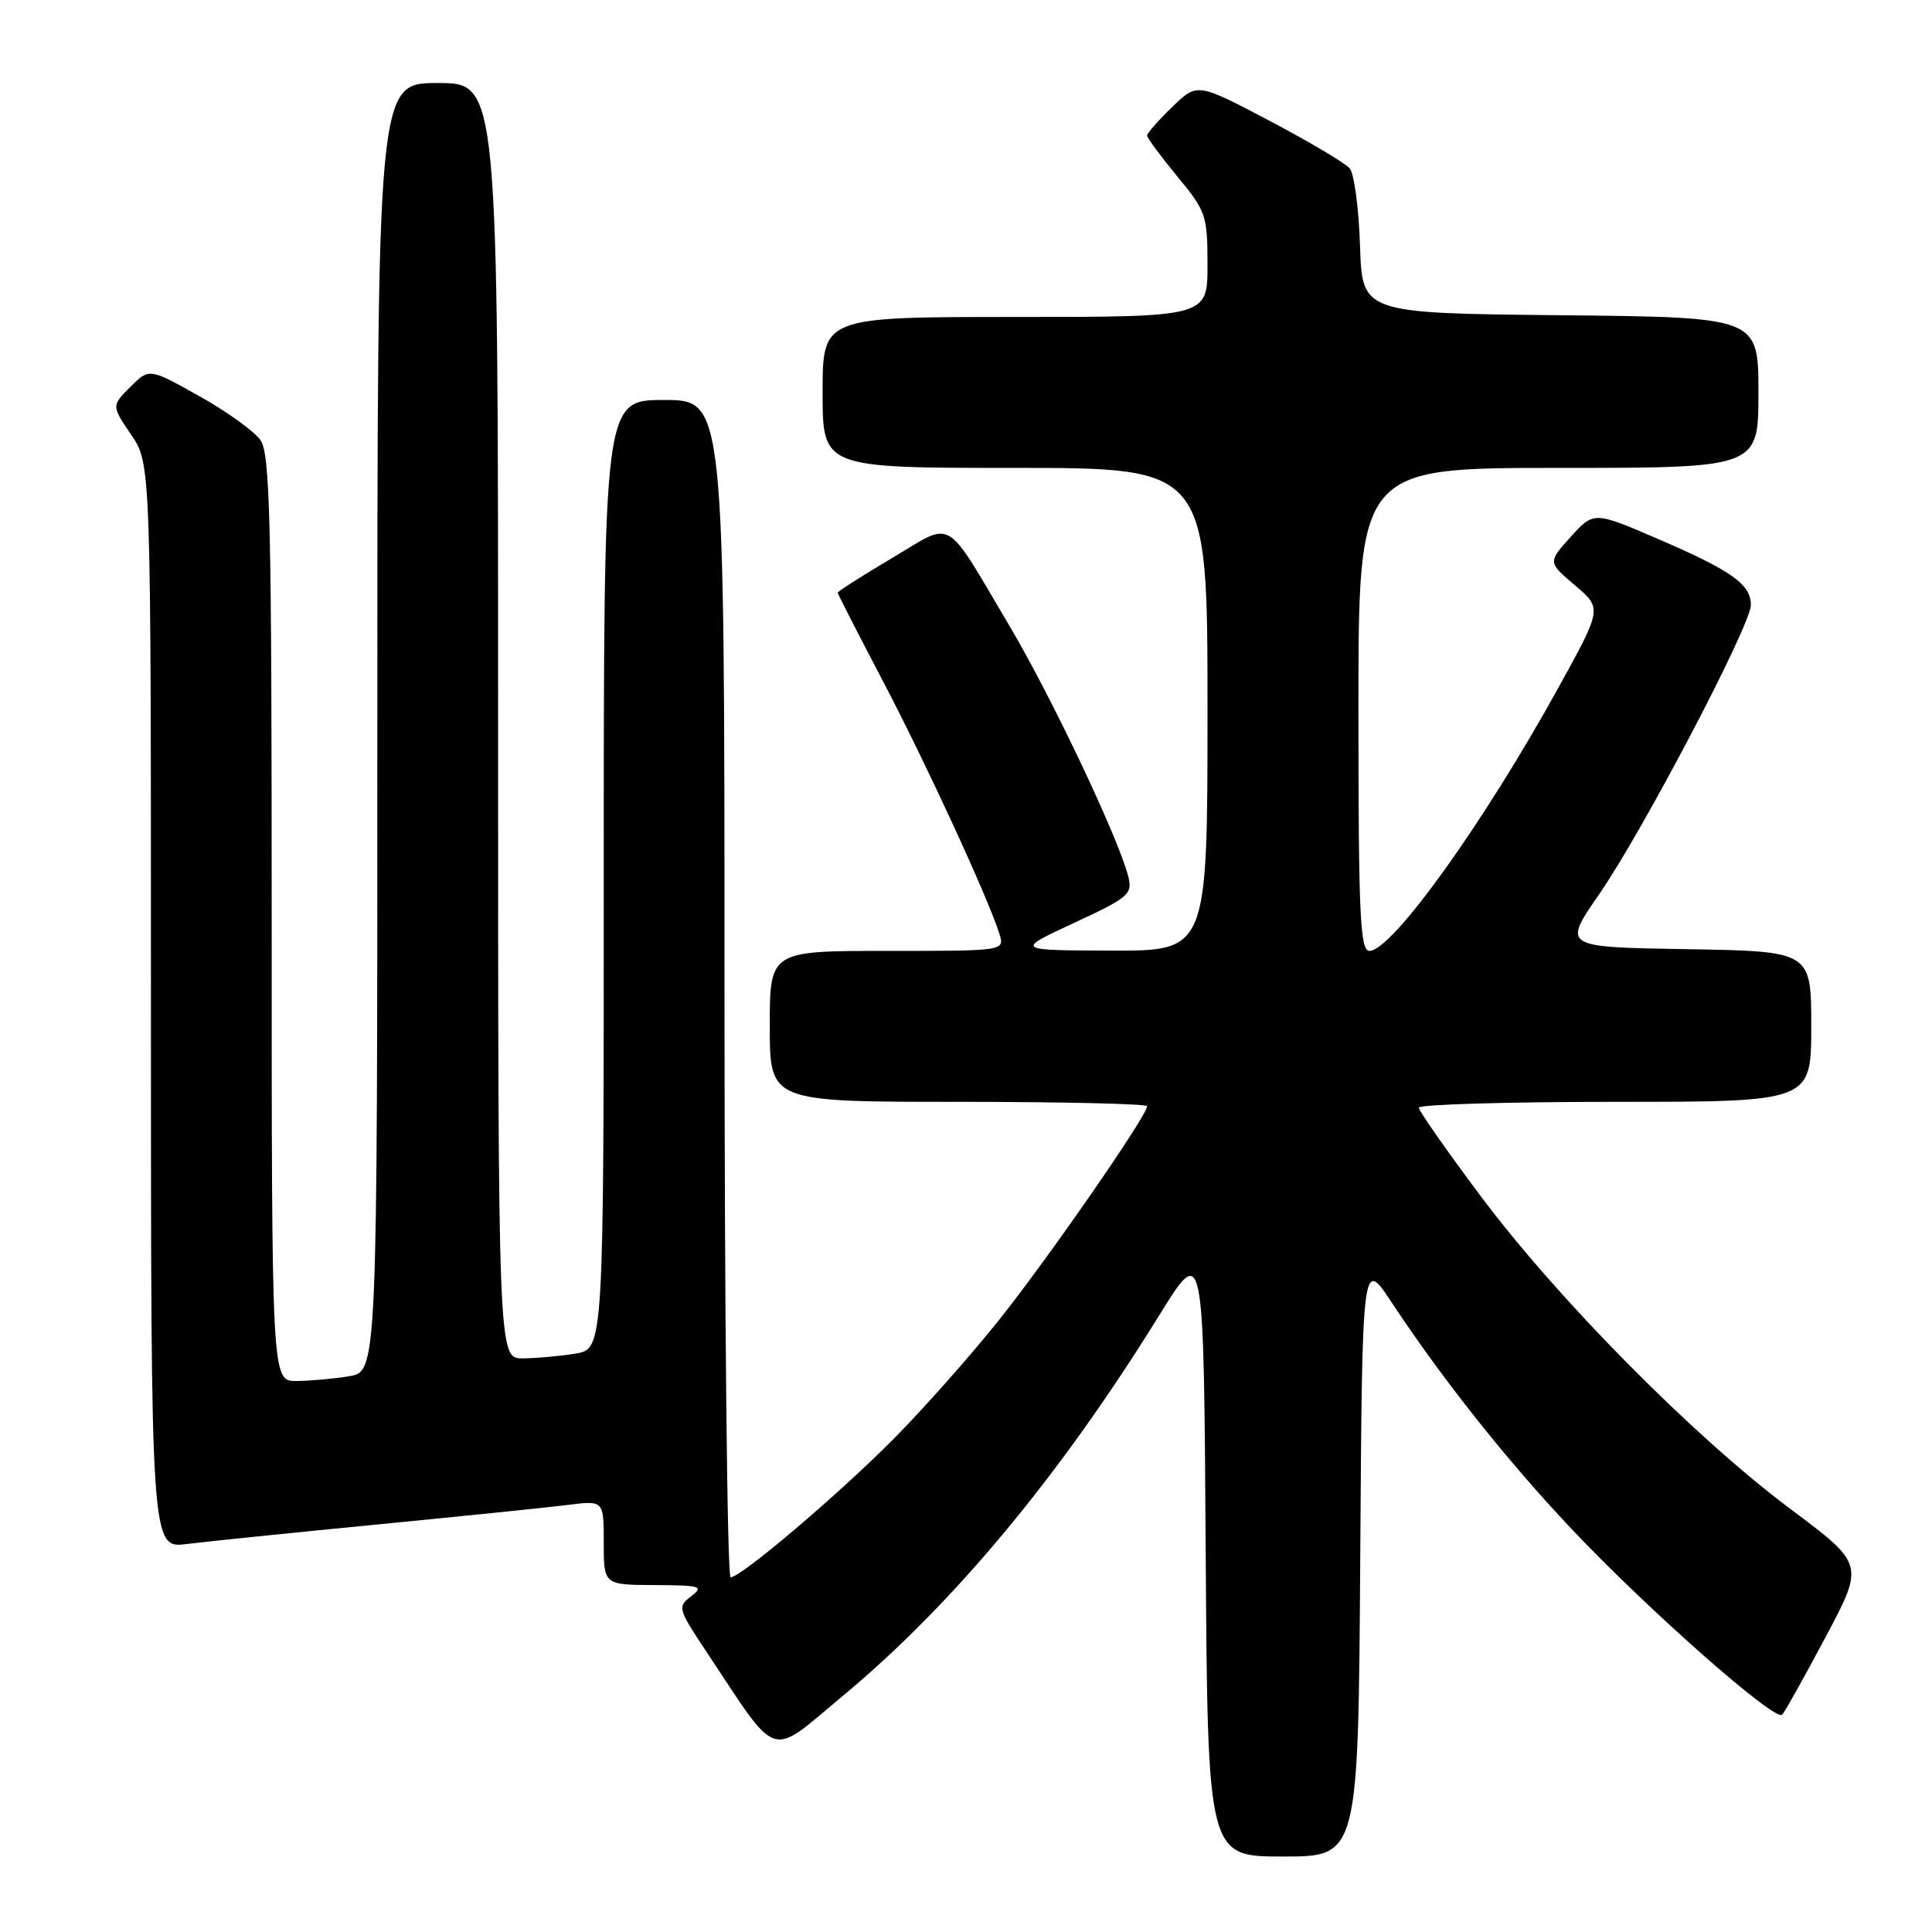 <?xml version="1.0" encoding="UTF-8" standalone="no"?>
<!DOCTYPE svg PUBLIC "-//W3C//DTD SVG 1.1//EN" "http://www.w3.org/Graphics/SVG/1.1/DTD/svg11.dtd" >
<svg xmlns="http://www.w3.org/2000/svg" xmlns:xlink="http://www.w3.org/1999/xlink" version="1.1" viewBox="0 0 256 256">
 <g >
 <path fill="currentColor"
d=" M 180.24 206.34 C 180.50 166.67 180.50 166.67 184.41 172.59 C 191.20 182.86 199.67 193.51 208.22 202.57 C 218.31 213.26 235.23 228.19 236.15 227.21 C 236.51 226.82 239.11 222.17 241.92 216.88 C 247.03 207.27 247.03 207.27 237.27 199.97 C 224.50 190.43 206.51 172.26 196.22 158.52 C 191.70 152.48 188.00 147.19 188.00 146.77 C 188.00 146.35 199.70 146.00 214.00 146.00 C 240.00 146.00 240.00 146.00 240.00 136.02 C 240.00 126.05 240.00 126.05 223.53 125.77 C 207.05 125.50 207.05 125.50 211.89 118.50 C 217.66 110.17 232.00 82.83 232.00 80.17 C 232.00 77.44 229.50 75.65 219.85 71.48 C 211.20 67.75 211.20 67.75 208.14 71.12 C 205.09 74.50 205.09 74.50 208.69 77.56 C 212.29 80.62 212.29 80.62 206.53 91.06 C 196.58 109.10 184.45 126.00 181.45 126.00 C 180.22 126.00 180.00 121.24 180.00 94.00 C 180.00 62.00 180.00 62.00 206.50 62.00 C 233.00 62.00 233.00 62.00 233.00 52.02 C 233.00 42.03 233.00 42.03 206.75 41.77 C 180.50 41.50 180.50 41.50 180.21 32.55 C 180.05 27.63 179.44 23.03 178.85 22.32 C 178.27 21.62 173.48 18.78 168.21 16.00 C 158.64 10.96 158.64 10.96 155.32 14.18 C 153.49 15.95 152.00 17.65 152.00 17.96 C 152.00 18.28 153.80 20.71 156.00 23.38 C 159.81 27.99 160.00 28.54 160.00 35.11 C 160.00 42.00 160.00 42.00 134.50 42.00 C 109.00 42.00 109.00 42.00 109.00 52.00 C 109.00 62.00 109.00 62.00 134.50 62.00 C 160.00 62.00 160.00 62.00 160.00 94.00 C 160.00 126.00 160.00 126.00 147.25 125.96 C 134.50 125.92 134.50 125.92 142.32 122.29 C 149.59 118.91 150.09 118.48 149.50 116.13 C 148.25 111.15 139.33 92.33 133.80 83.00 C 124.97 68.12 126.52 69.01 118.16 73.97 C 114.22 76.31 111.00 78.36 111.00 78.53 C 111.00 78.70 113.68 83.93 116.95 90.17 C 122.68 101.08 130.98 119.08 132.43 123.75 C 133.13 126.00 133.13 126.00 117.57 126.00 C 102.00 126.00 102.00 126.00 102.00 136.00 C 102.00 146.00 102.00 146.00 127.00 146.00 C 140.75 146.00 152.00 146.26 152.00 146.58 C 152.00 147.82 138.76 166.93 132.30 175.00 C 128.56 179.68 122.35 186.68 118.50 190.57 C 111.19 197.96 98.19 209.00 96.81 209.00 C 96.36 209.00 96.00 173.90 96.00 131.00 C 96.00 53.00 96.00 53.00 88.00 53.00 C 80.00 53.00 80.00 53.00 80.00 115.87 C 80.00 178.74 80.00 178.74 76.25 179.36 C 74.19 179.70 71.04 179.98 69.25 179.99 C 66.00 180.00 66.00 180.00 66.00 95.50 C 66.00 11.00 66.00 11.00 58.00 11.00 C 50.00 11.00 50.00 11.00 50.00 96.37 C 50.00 181.74 50.00 181.74 46.25 182.36 C 44.19 182.70 41.04 182.98 39.25 182.99 C 36.00 183.00 36.00 183.00 36.00 121.72 C 36.00 68.98 35.79 60.15 34.51 58.31 C 33.68 57.14 30.03 54.51 26.39 52.48 C 19.77 48.77 19.77 48.77 17.27 51.27 C 14.77 53.77 14.77 53.77 17.39 57.62 C 20.00 61.46 20.00 61.46 20.00 133.33 C 20.00 205.19 20.00 205.19 24.75 204.59 C 27.36 204.26 38.72 203.10 50.00 202.00 C 61.28 200.90 72.64 199.74 75.25 199.41 C 80.00 198.81 80.00 198.81 80.00 204.41 C 80.00 210.00 80.00 210.00 86.75 210.03 C 92.85 210.06 93.32 210.20 91.59 211.51 C 89.75 212.90 89.82 213.15 93.52 218.73 C 103.34 233.52 101.73 232.99 111.72 224.68 C 126.35 212.51 140.49 195.48 153.62 174.26 C 159.50 164.76 159.50 164.76 159.76 205.38 C 160.02 246.00 160.02 246.00 170.00 246.00 C 179.98 246.00 179.98 246.00 180.24 206.34 Z "/>
</g>
</svg>